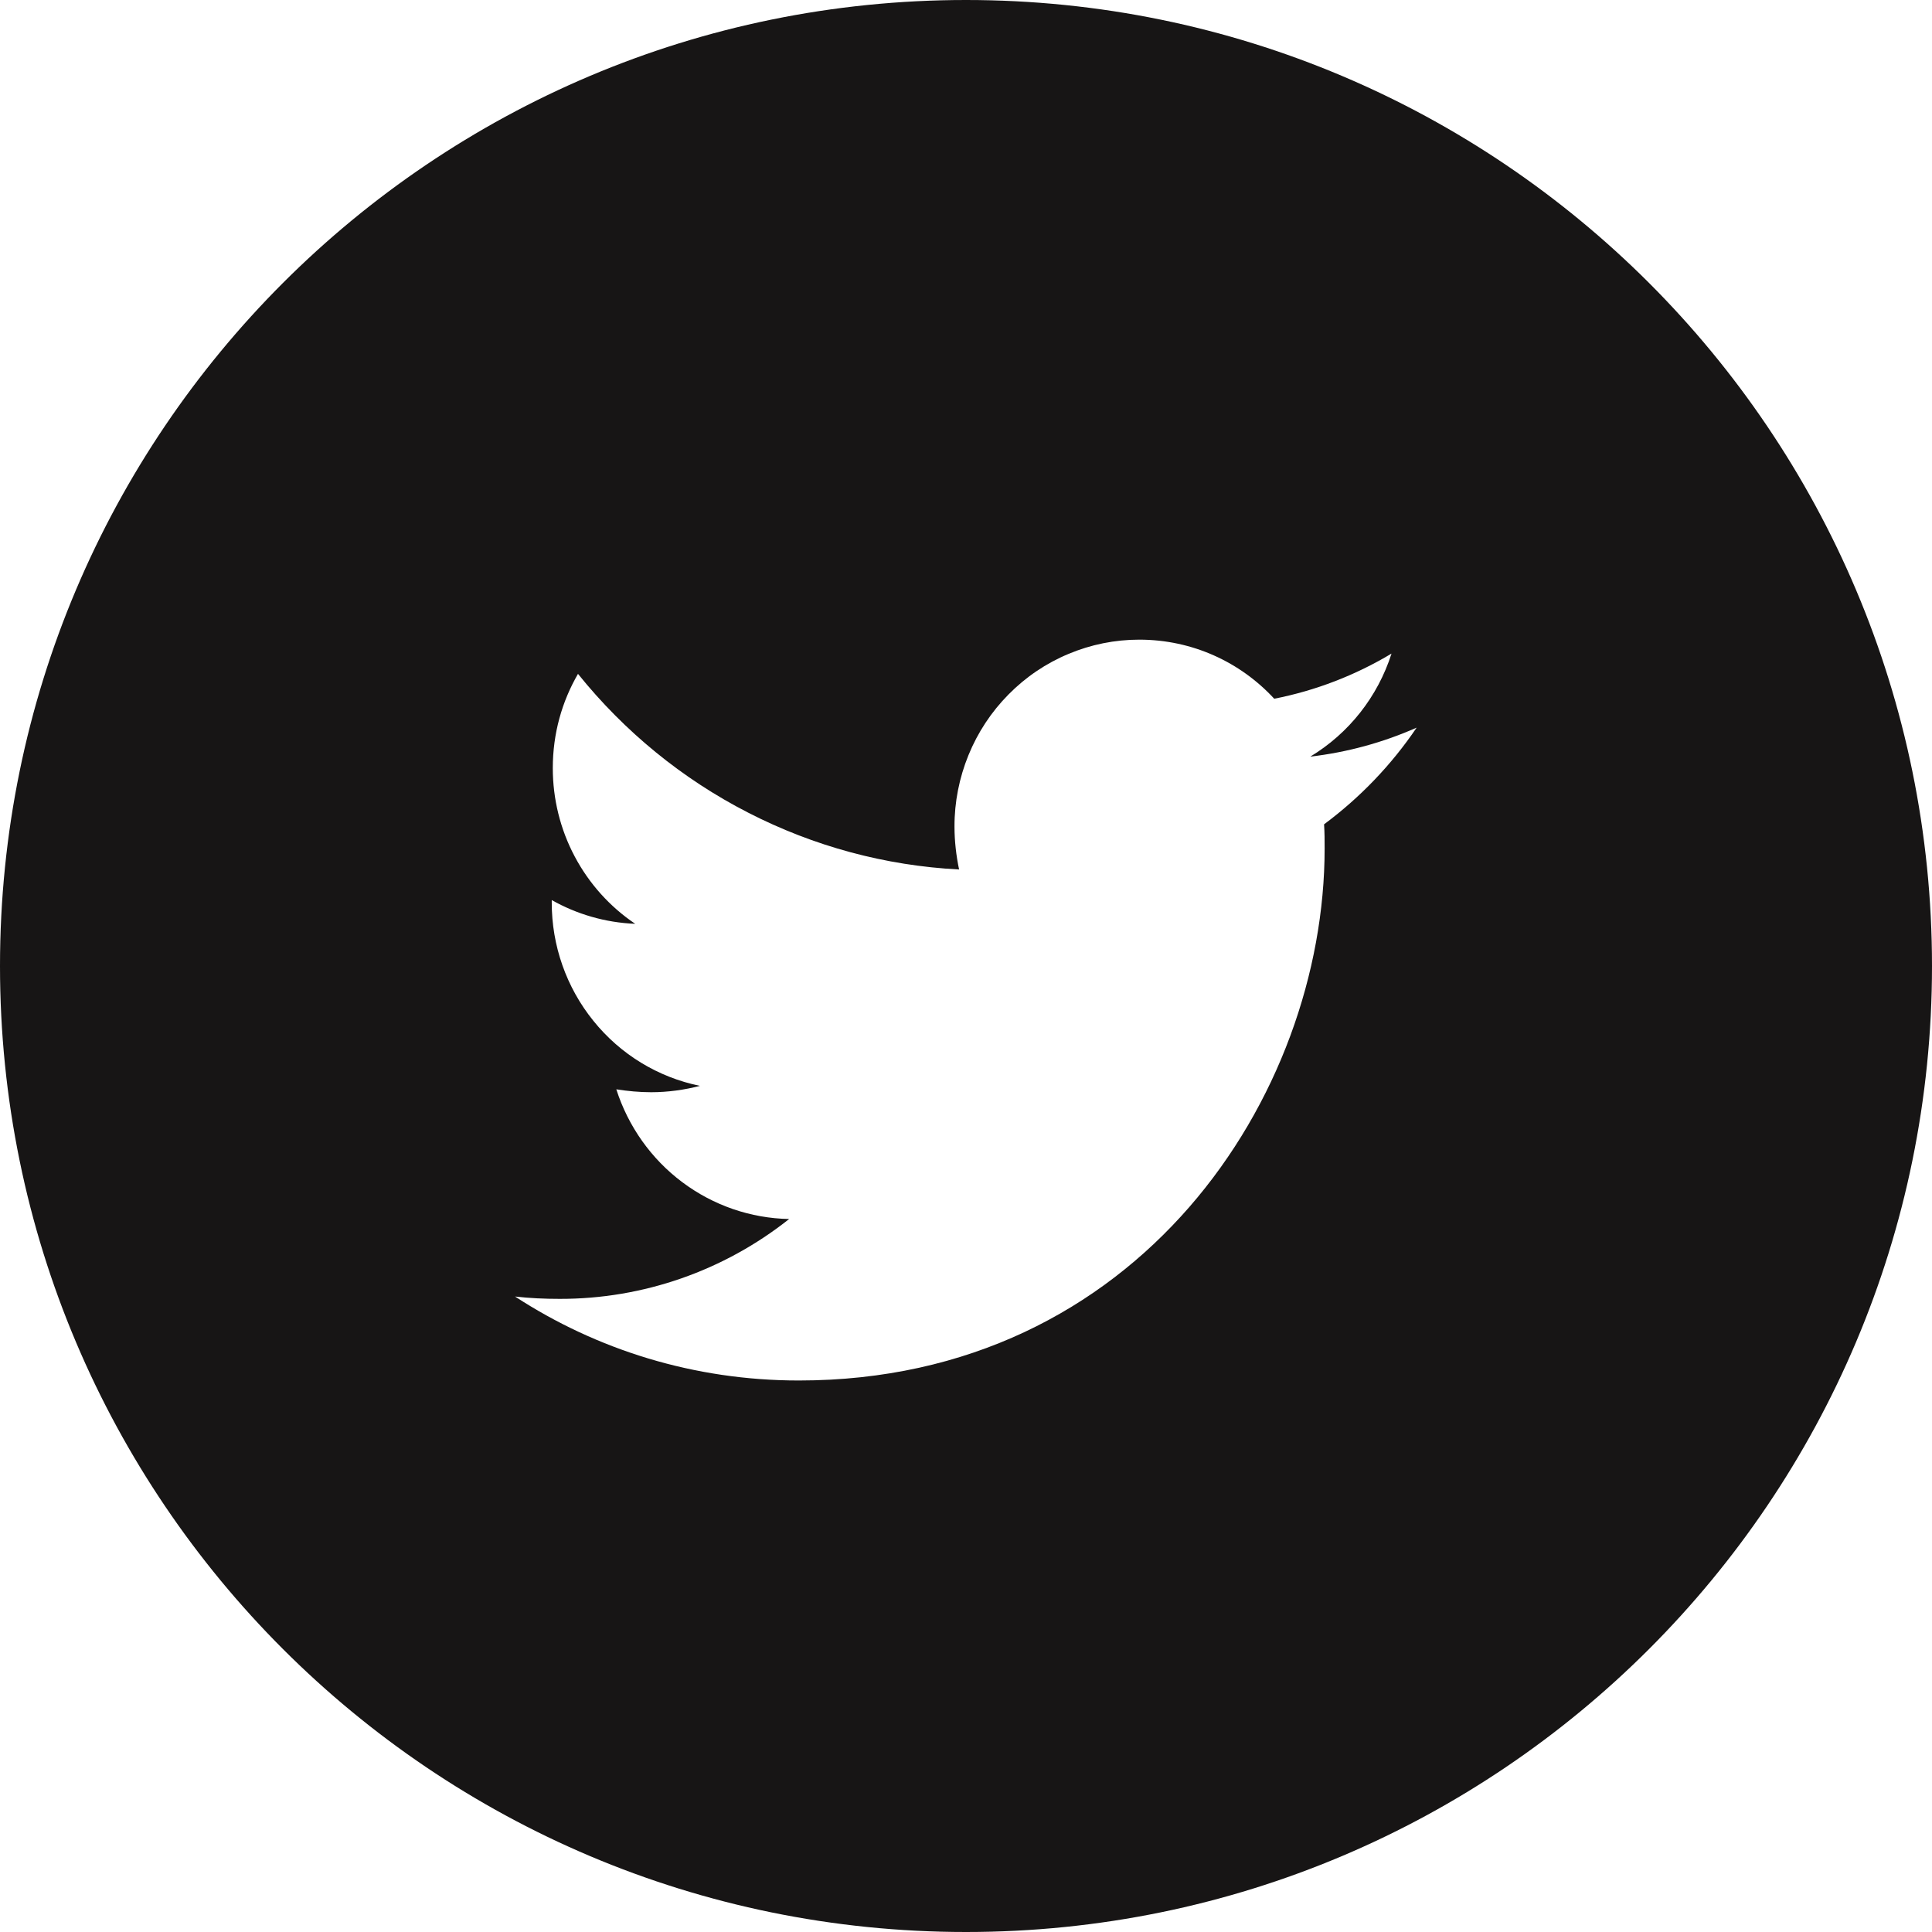 <svg width="24" height="24" viewBox="0 0 24 24" fill="none" xmlns="http://www.w3.org/2000/svg">
<path fill-rule="evenodd" clip-rule="evenodd" d="M12 24C18.627 24 24 18.627 24 12C24 5.373 18.627 0 12 0C5.373 0 0 5.373 0 12C0 18.627 5.373 24 12 24ZM16.455 10.541C16.455 10.441 16.455 10.341 16.448 10.24C16.895 9.908 17.285 9.502 17.598 9.039C17.178 9.225 16.733 9.346 16.277 9.399C16.756 9.11 17.115 8.655 17.286 8.119C16.836 8.389 16.343 8.579 15.829 8.68C15.41 8.226 14.813 7.946 14.152 7.946C13.851 7.946 13.552 8.006 13.274 8.123C12.995 8.239 12.742 8.41 12.529 8.626C12.315 8.842 12.146 9.098 12.031 9.38C11.916 9.662 11.856 9.964 11.857 10.269C11.857 10.448 11.878 10.628 11.914 10.801C11 10.754 10.107 10.513 9.292 10.094C8.476 9.676 7.757 9.088 7.18 8.371C6.981 8.715 6.867 9.111 6.867 9.542C6.867 9.925 6.96 10.302 7.139 10.639C7.318 10.977 7.576 11.264 7.891 11.476C7.515 11.461 7.16 11.354 6.854 11.181V11.21C6.853 11.747 7.036 12.267 7.372 12.682C7.707 13.098 8.175 13.383 8.695 13.489C8.503 13.539 8.296 13.568 8.09 13.568C7.941 13.568 7.798 13.554 7.656 13.532C7.804 13.993 8.09 14.397 8.475 14.685C8.86 14.974 9.324 15.134 9.803 15.143C8.99 15.788 7.986 16.137 6.953 16.135C6.761 16.135 6.583 16.127 6.398 16.106C7.415 16.768 8.623 17.149 9.924 17.149C14.145 17.149 16.455 13.611 16.455 10.541Z" fill="#171515"/>
</svg>
